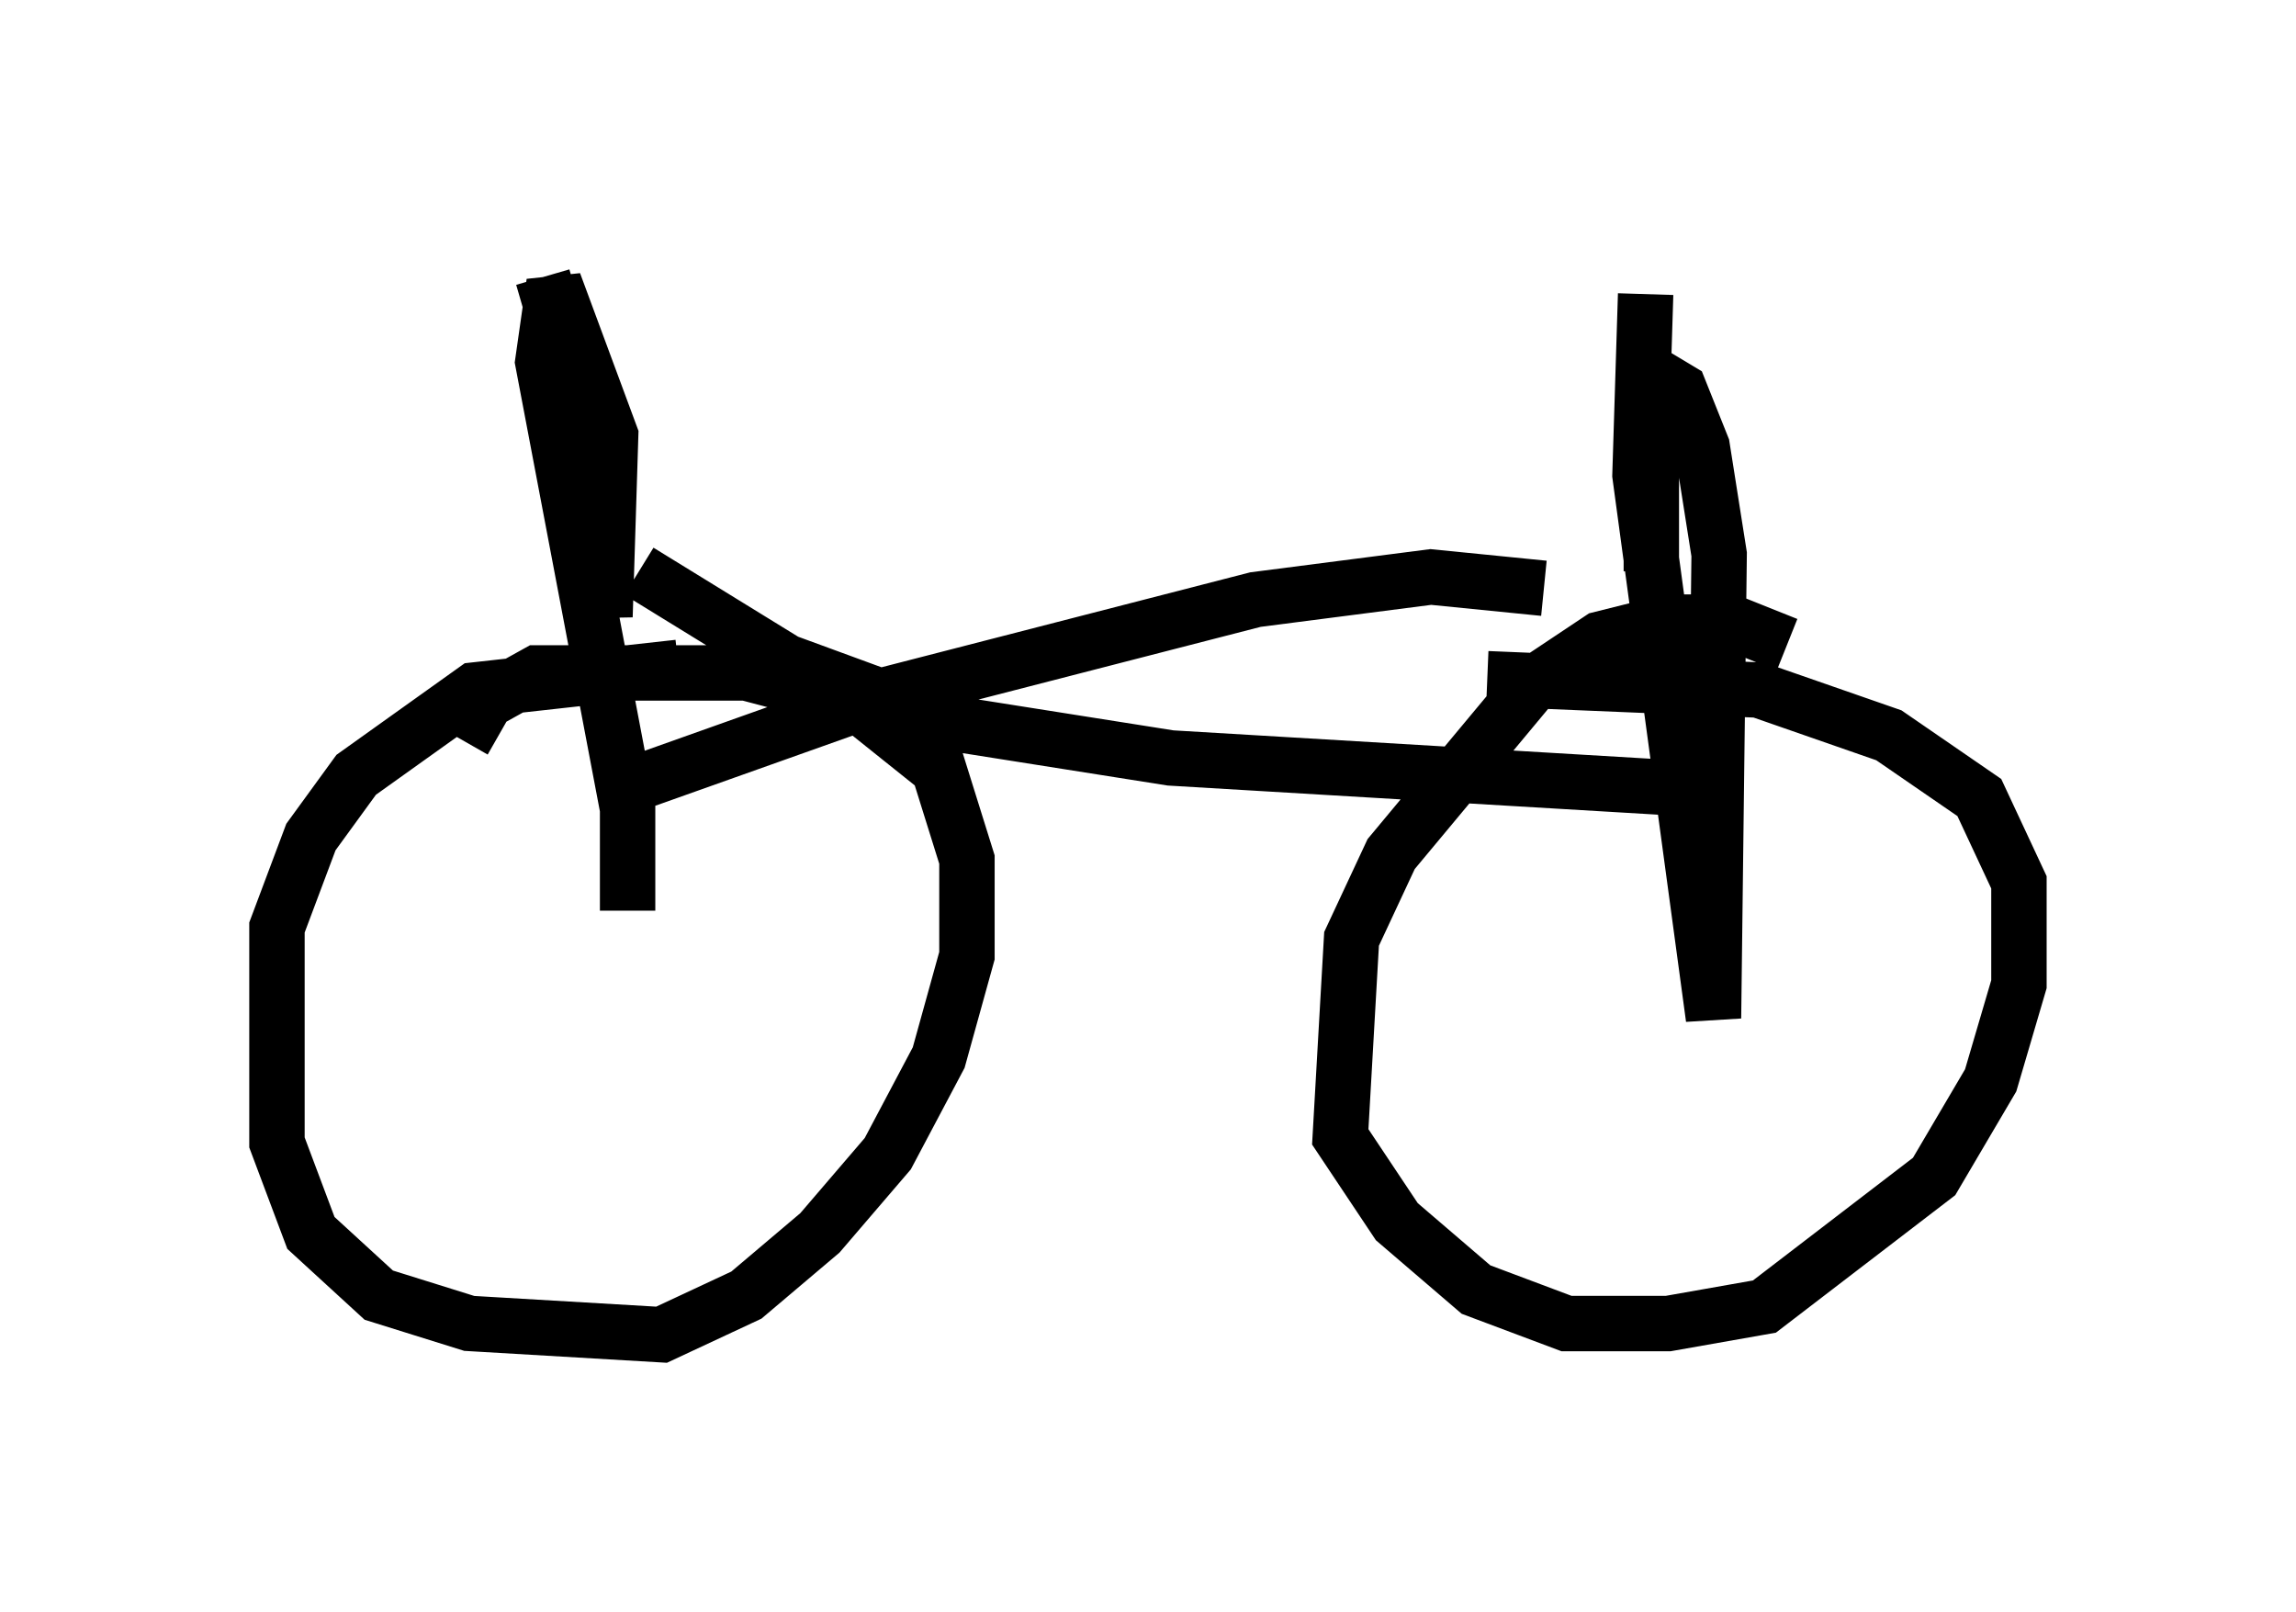 <?xml version="1.0" encoding="utf-8" ?>
<svg baseProfile="full" height="29.09" version="1.1" width="41.442" xmlns="http://www.w3.org/2000/svg" xmlns:ev="http://www.w3.org/2001/xml-events" xmlns:xlink="http://www.w3.org/1999/xlink"><defs /><rect fill="white" height="29.09" width="41.442" x="0" y="0" /><path d="M13.269, 12.452 m-1.021, -0.408 l-3.675, 0.408 -2.144, 1.531 l-0.817, 1.123 -0.613, 1.633 l0.0, 3.879 0.613, 1.633 l1.225, 1.123 1.633, 0.51 l3.471, 0.204 1.531, -0.715 l1.327, -1.123 1.225, -1.429 l0.919, -1.735 0.51, -1.838 l0.0, -1.735 -0.51, -1.633 l-1.531, -1.225 -1.94, -0.51 l-3.777, 0.0 -0.919, 0.51 l-0.408, 0.715 m23.888, -1.735 l-1.021, -0.408 -1.123, 0.0 l-1.225, 0.306 -1.225, 0.817 l-2.552, 3.063 -0.715, 1.531 l-0.204, 3.573 1.021, 1.531 l1.429, 1.225 1.633, 0.613 l1.838, 0.0 1.735, -0.306 l3.063, -2.348 1.021, -1.735 l0.51, -1.735 0.0, -1.838 l-0.715, -1.531 -1.633, -1.123 l-2.348, -0.817 -4.9, -0.204 m-17.048, -7.248 l0.919, 3.165 0.204, 2.96 l0.102, -3.267 -1.021, -2.756 l-0.204, 1.429 1.531, 8.065 l0.0, 1.838 m18.375, -11.127 l-0.102, 3.267 1.327, 9.8 l0.102, -8.371 -0.306, -1.94 l-0.408, -1.021 -0.51, -0.306 l0.0, 3.573 m-18.273, 0.0 l2.654, 1.633 3.063, 1.123 l3.879, 0.613 10.311, 0.613 m-3.573, -3.675 l-2.042, -0.204 -3.165, 0.408 l-6.738, 1.735 -4.594, 1.633 " fill="none" stroke="black" stroke-width="1" /></svg>